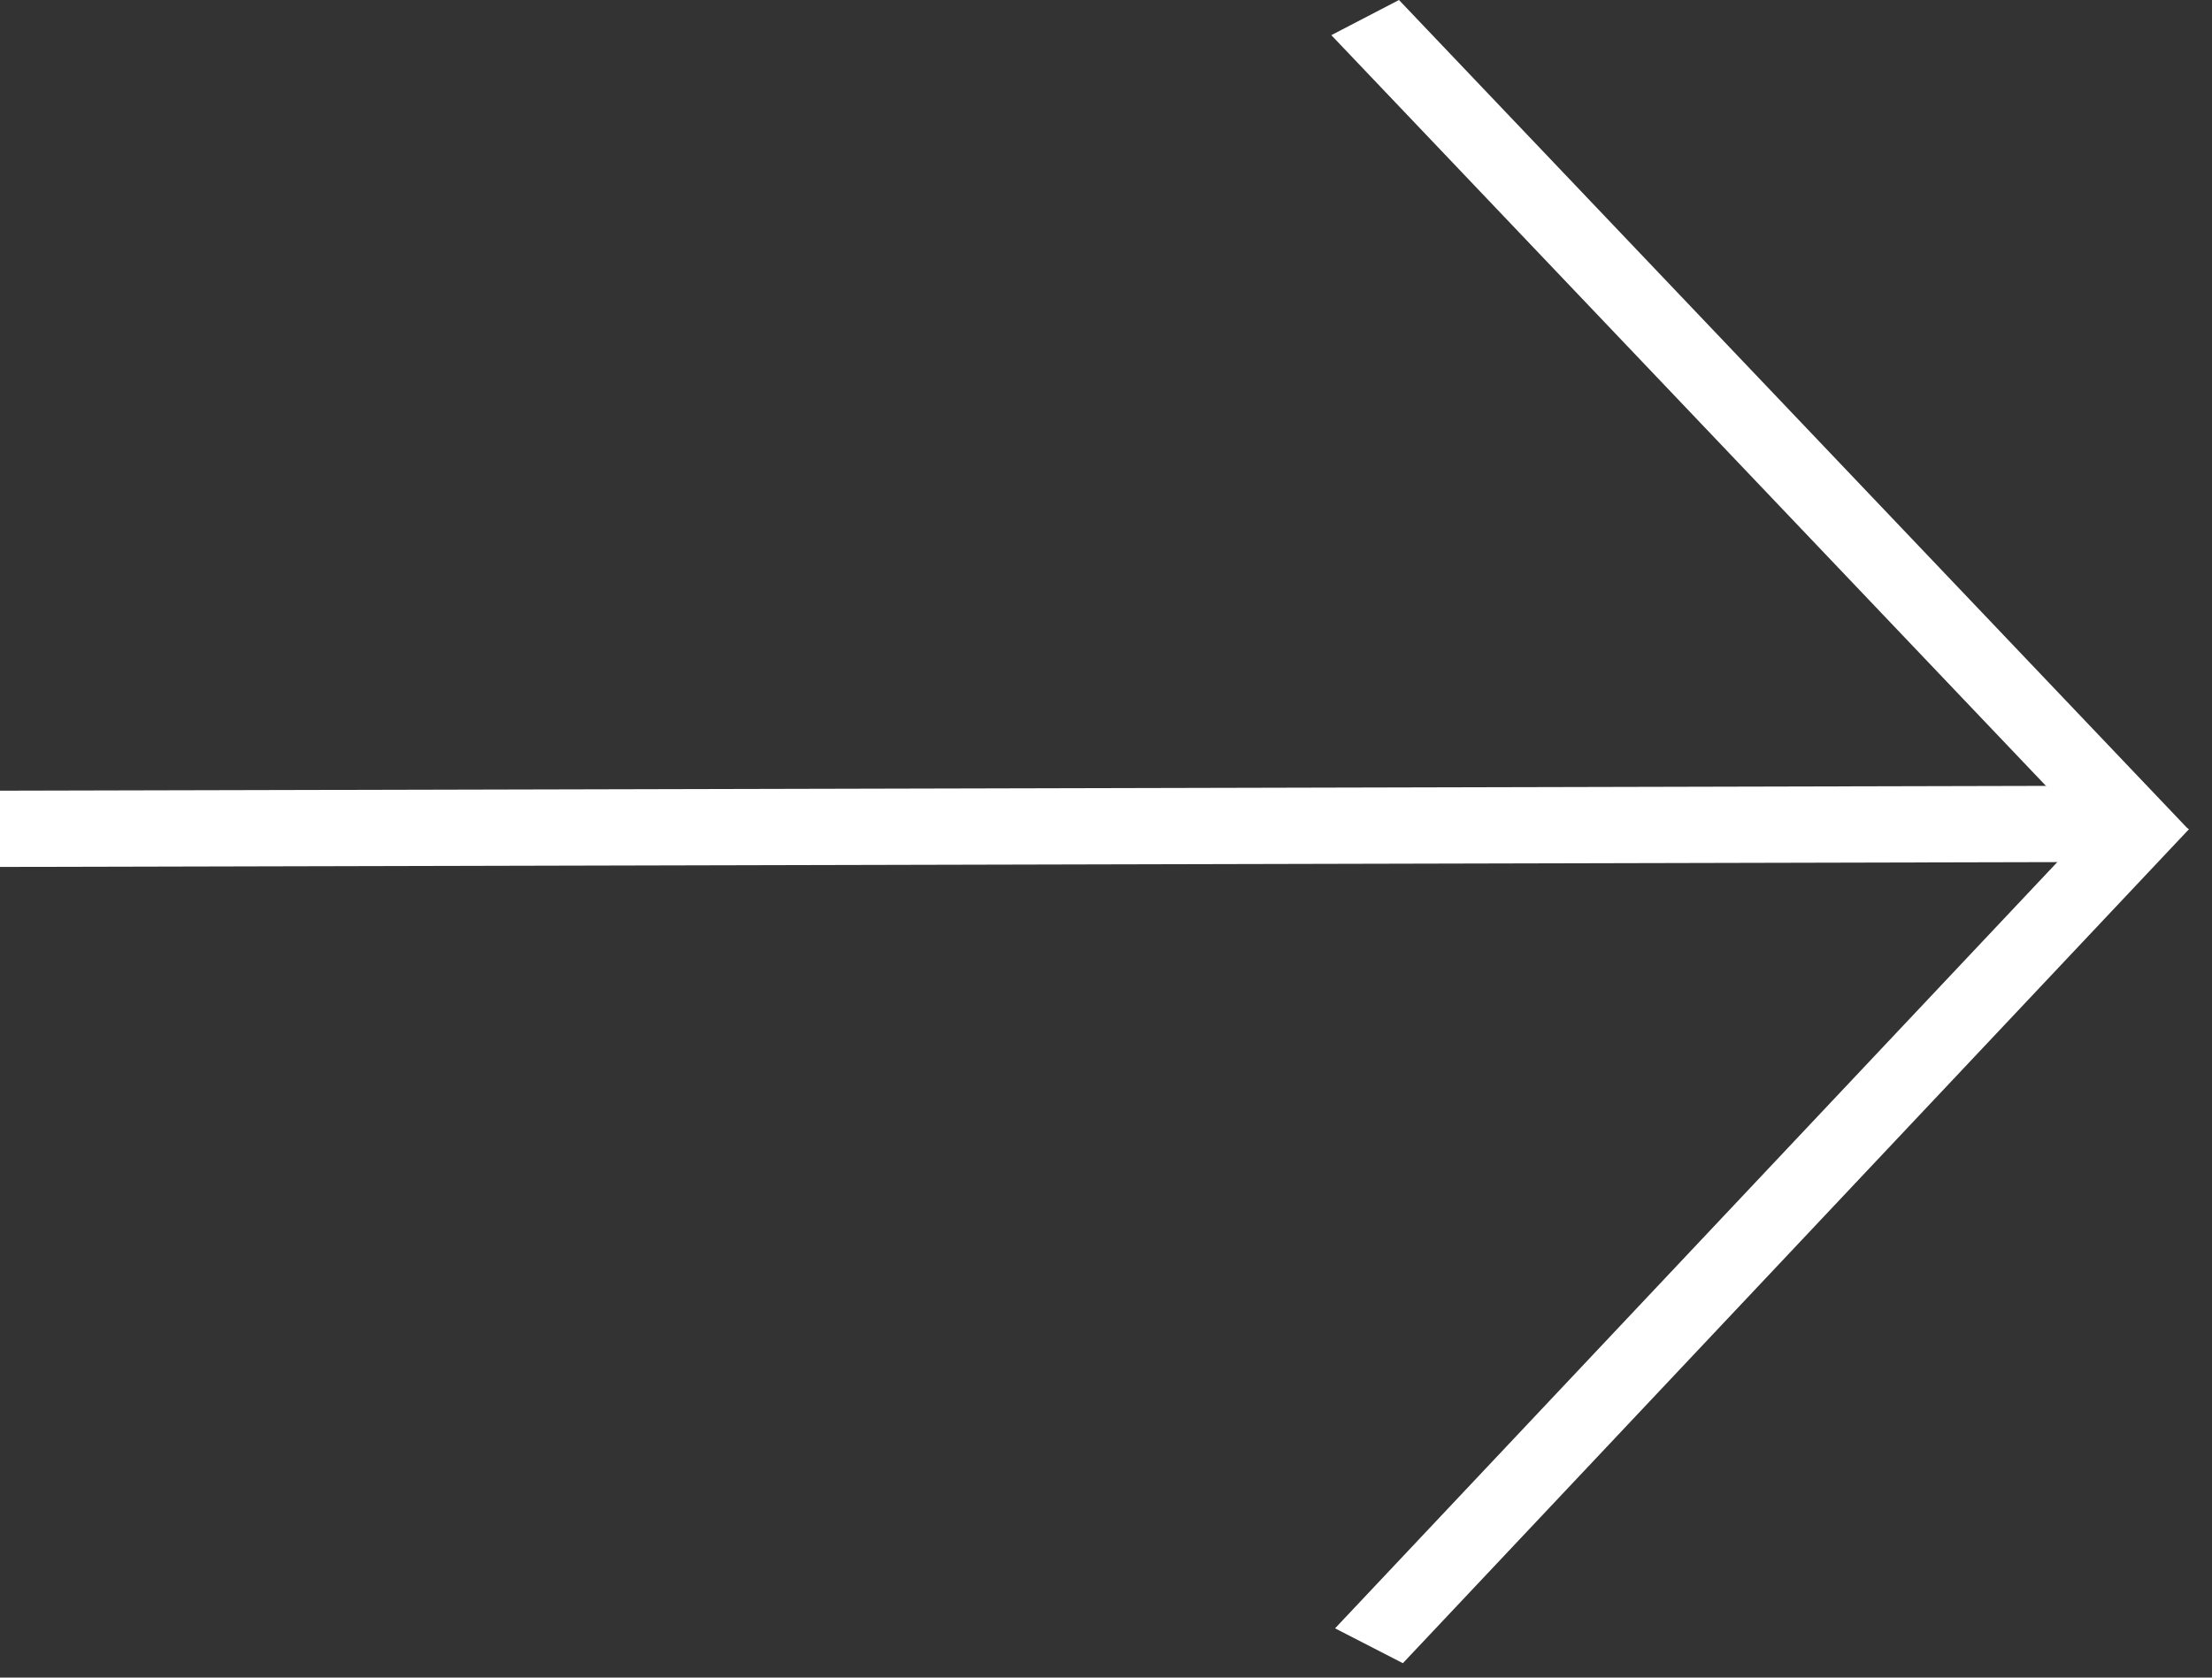 <svg width="29" height="22" viewBox="0 0 29 22" fill="none" xmlns="http://www.w3.org/2000/svg">
<rect x="0" y="0" width="29" height="22" fill="#333333" stroke="none"/>
<line y1="-0.5" x2="15.023" y2="-0.5" transform="matrix(0.686 -0.728 0.889 0.457 18.392 21.811)" stroke="white"/>
<line y1="-0.5" x2="15.023" y2="-0.5" transform="matrix(0.689 0.724 0.887 -0.461 18.341 0)" stroke="white"/>
<line x1="-0.001" y1="10.869" x2="28.102" y2="10.803" stroke="white"/>
</svg>
